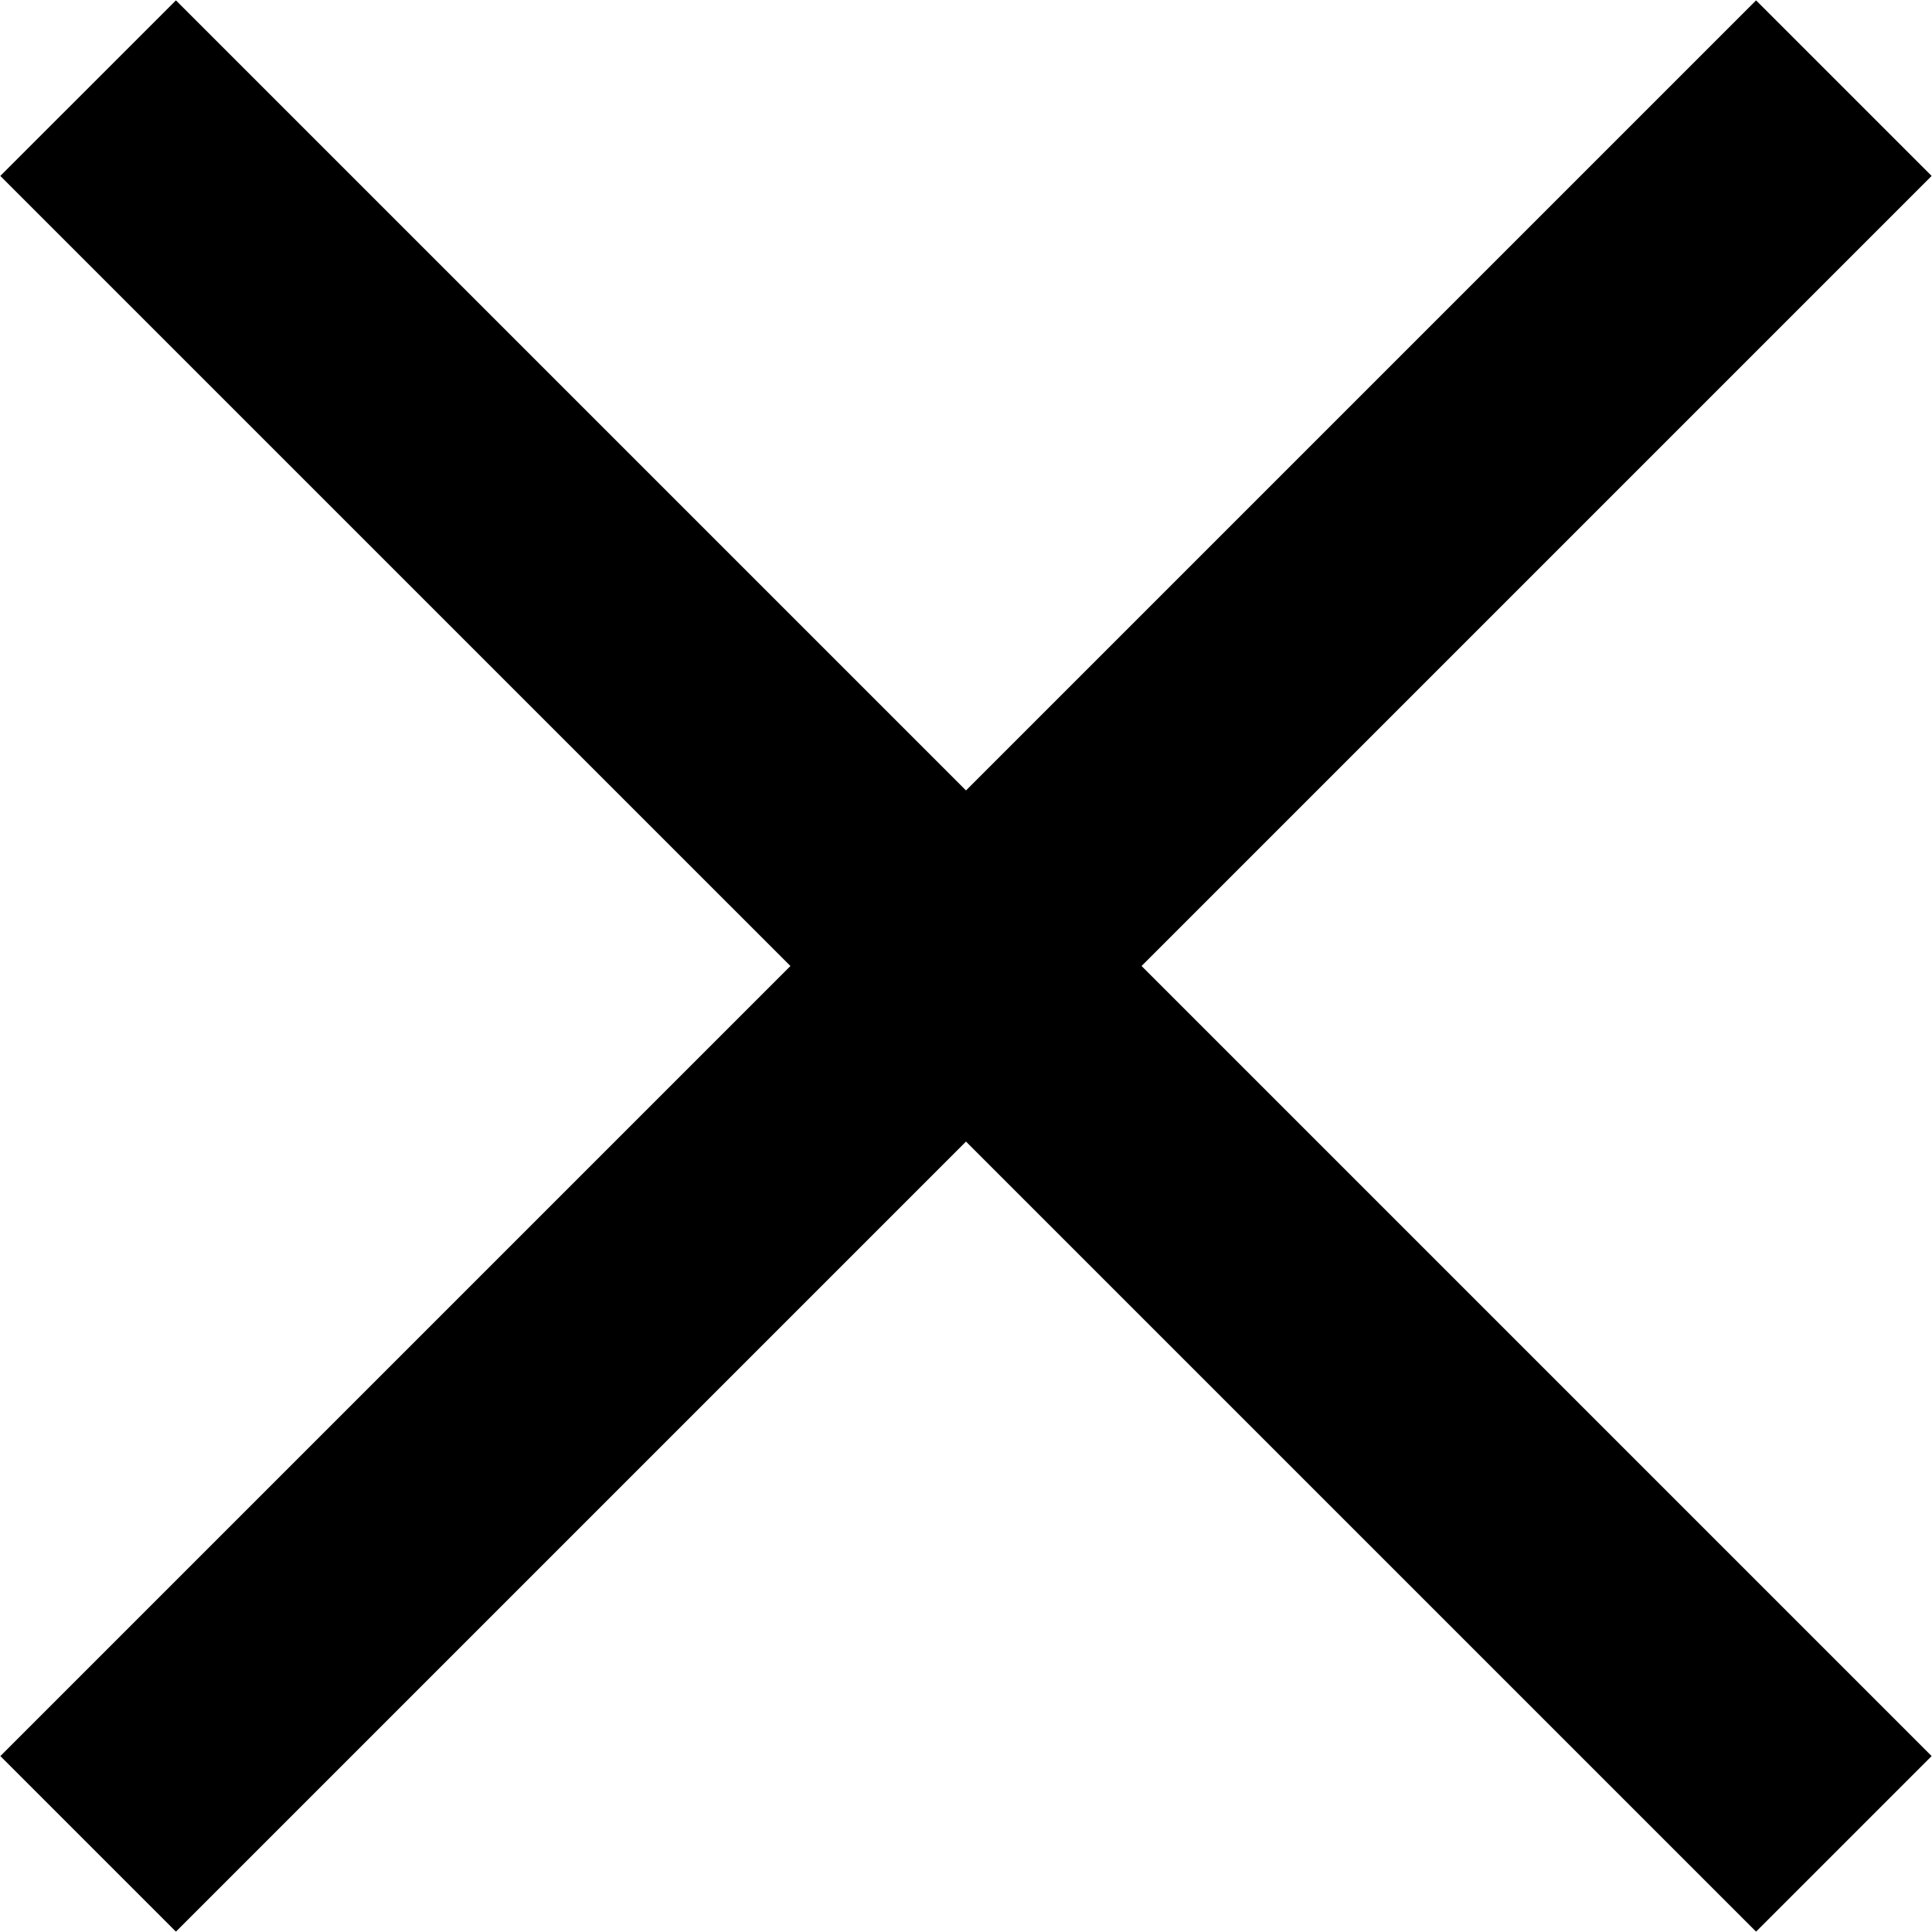 <svg id="Close" xmlns="http://www.w3.org/2000/svg" width="31.124" height="31.125" viewBox="0 0 31.124 31.125">
  <defs>
    <style>
      .cls-1 {
        fill-rule: evenodd;
      }
    </style>
  </defs>
  <path id="長方形_28" data-name="長方形 28" class="cls-1" d="M567.272,33.444l28.284,28.284-2.828,2.828L564.443,36.272Z" transform="translate(-564.438 -33.438)"/>
  <path id="長方形_28-2" data-name="長方形 28" class="cls-1" d="M564.444,61.728l28.284-28.284,2.828,2.828L567.272,64.556Z" transform="translate(-564.438 -33.438)"/>
</svg>
